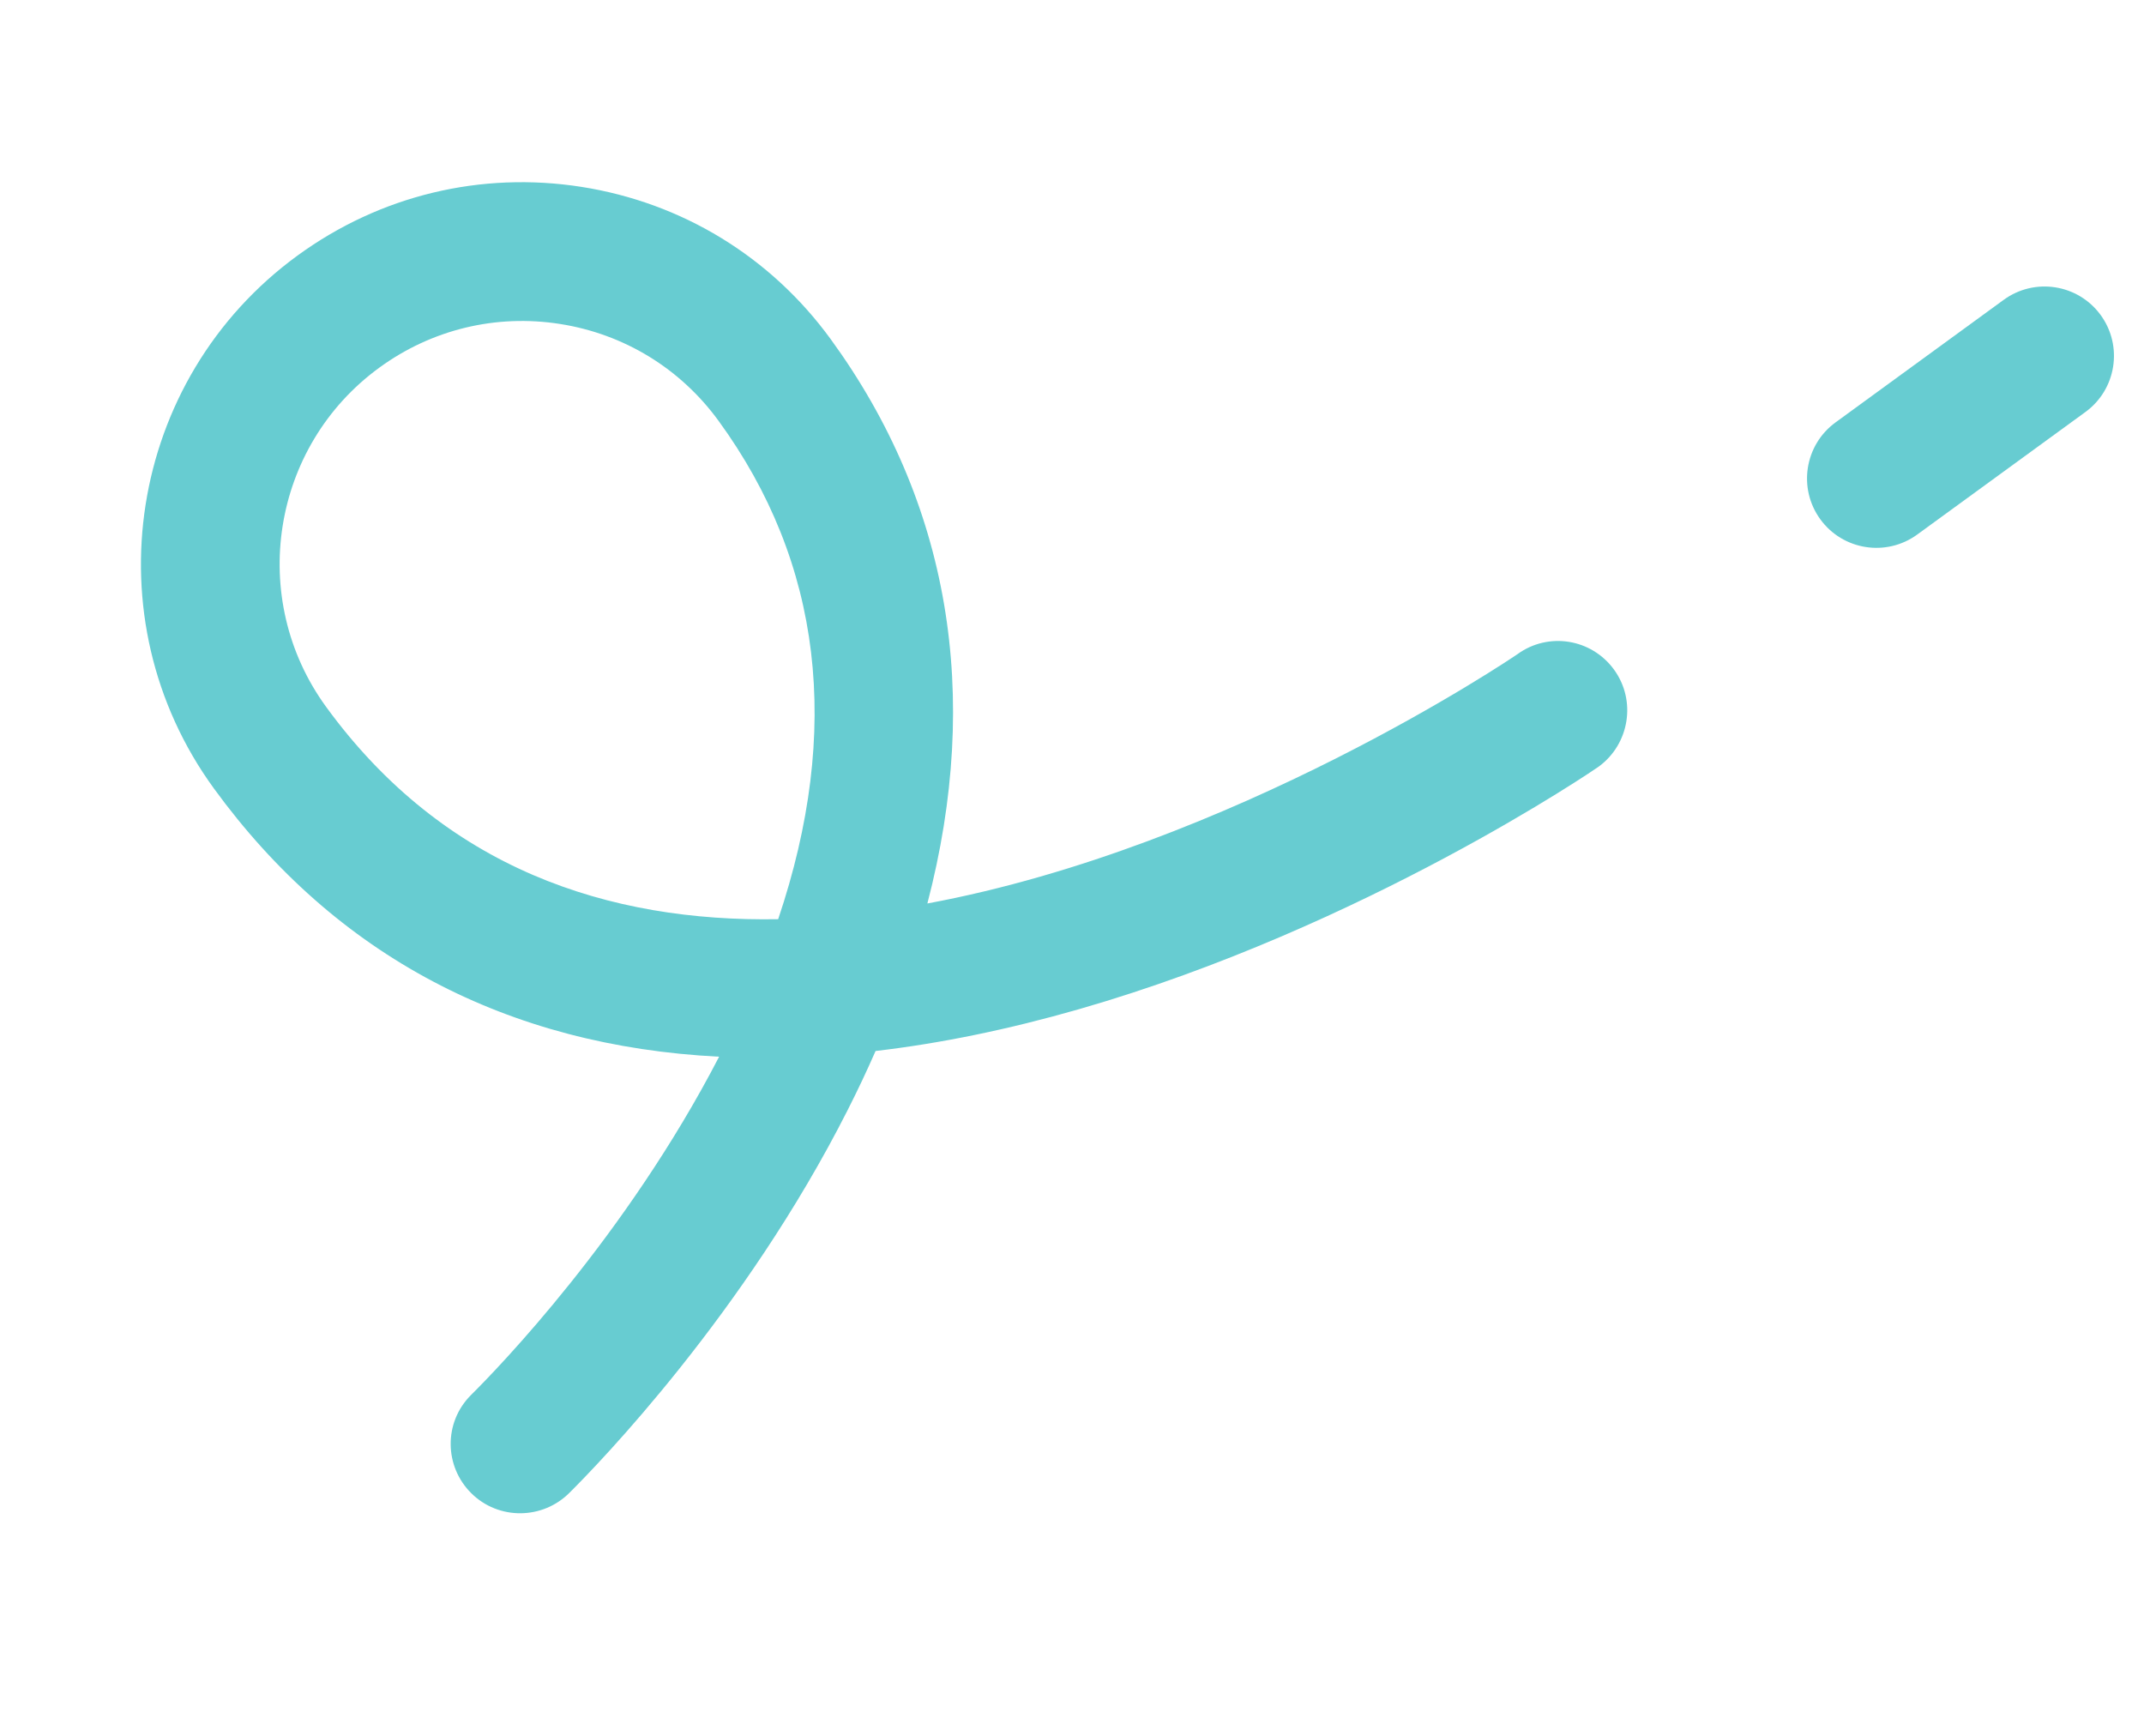 <svg width="84" height="68" viewBox="0 0 84 68" fill="none" xmlns="http://www.w3.org/2000/svg">
<g id="Frame 1820548923">
<g id="Group">
<g id="Group_2">
<path id="Vector" d="M22.783 7.321C26.727 7.941 30.195 10.059 32.546 13.286C37.203 19.678 38.47 27.209 36.334 35.393C48.297 33.175 59.263 25.759 59.449 25.629C60.662 24.745 62.352 25.018 63.236 26.232C64.12 27.445 63.843 29.152 62.63 30.036C62.548 30.097 53.471 36.313 42.285 39.531C39.512 40.328 36.848 40.875 34.304 41.172C33.968 41.939 33.605 42.709 33.212 43.483C29.177 51.458 23.427 57.369 22.316 58.473C21.259 59.539 19.531 59.553 18.465 58.496C17.399 57.439 17.385 55.725 18.442 54.66L18.485 54.617C19.476 53.633 24.529 48.438 28.174 41.396C19.878 40.977 13.159 37.445 8.384 30.892C3.53 24.23 5 14.861 11.662 10.007C14.889 7.656 18.838 6.702 22.783 7.321ZM30.488 36.009C32.985 28.598 32.206 22.049 28.153 16.487C26.657 14.433 24.45 13.085 21.94 12.691C19.43 12.297 16.916 12.905 14.863 14.401C10.624 17.49 9.688 23.451 12.777 27.691C17.409 34.048 23.86 36.124 30.488 36.009Z" fill="#67CCD1"/>
</g>
</g>
<g id="Group_3">
<g id="Group_4">
<path id="Vector_2" d="M80.527 11.257C81.214 11.365 81.86 11.735 82.302 12.341C83.186 13.554 82.919 15.254 81.706 16.139L75.116 20.94C73.903 21.824 72.203 21.557 71.319 20.344C70.435 19.131 70.702 17.431 71.915 16.547L78.504 11.745C79.111 11.303 79.84 11.149 80.527 11.257Z" fill="#67CCD1"/>
</g>
</g>
</g>
</svg>
